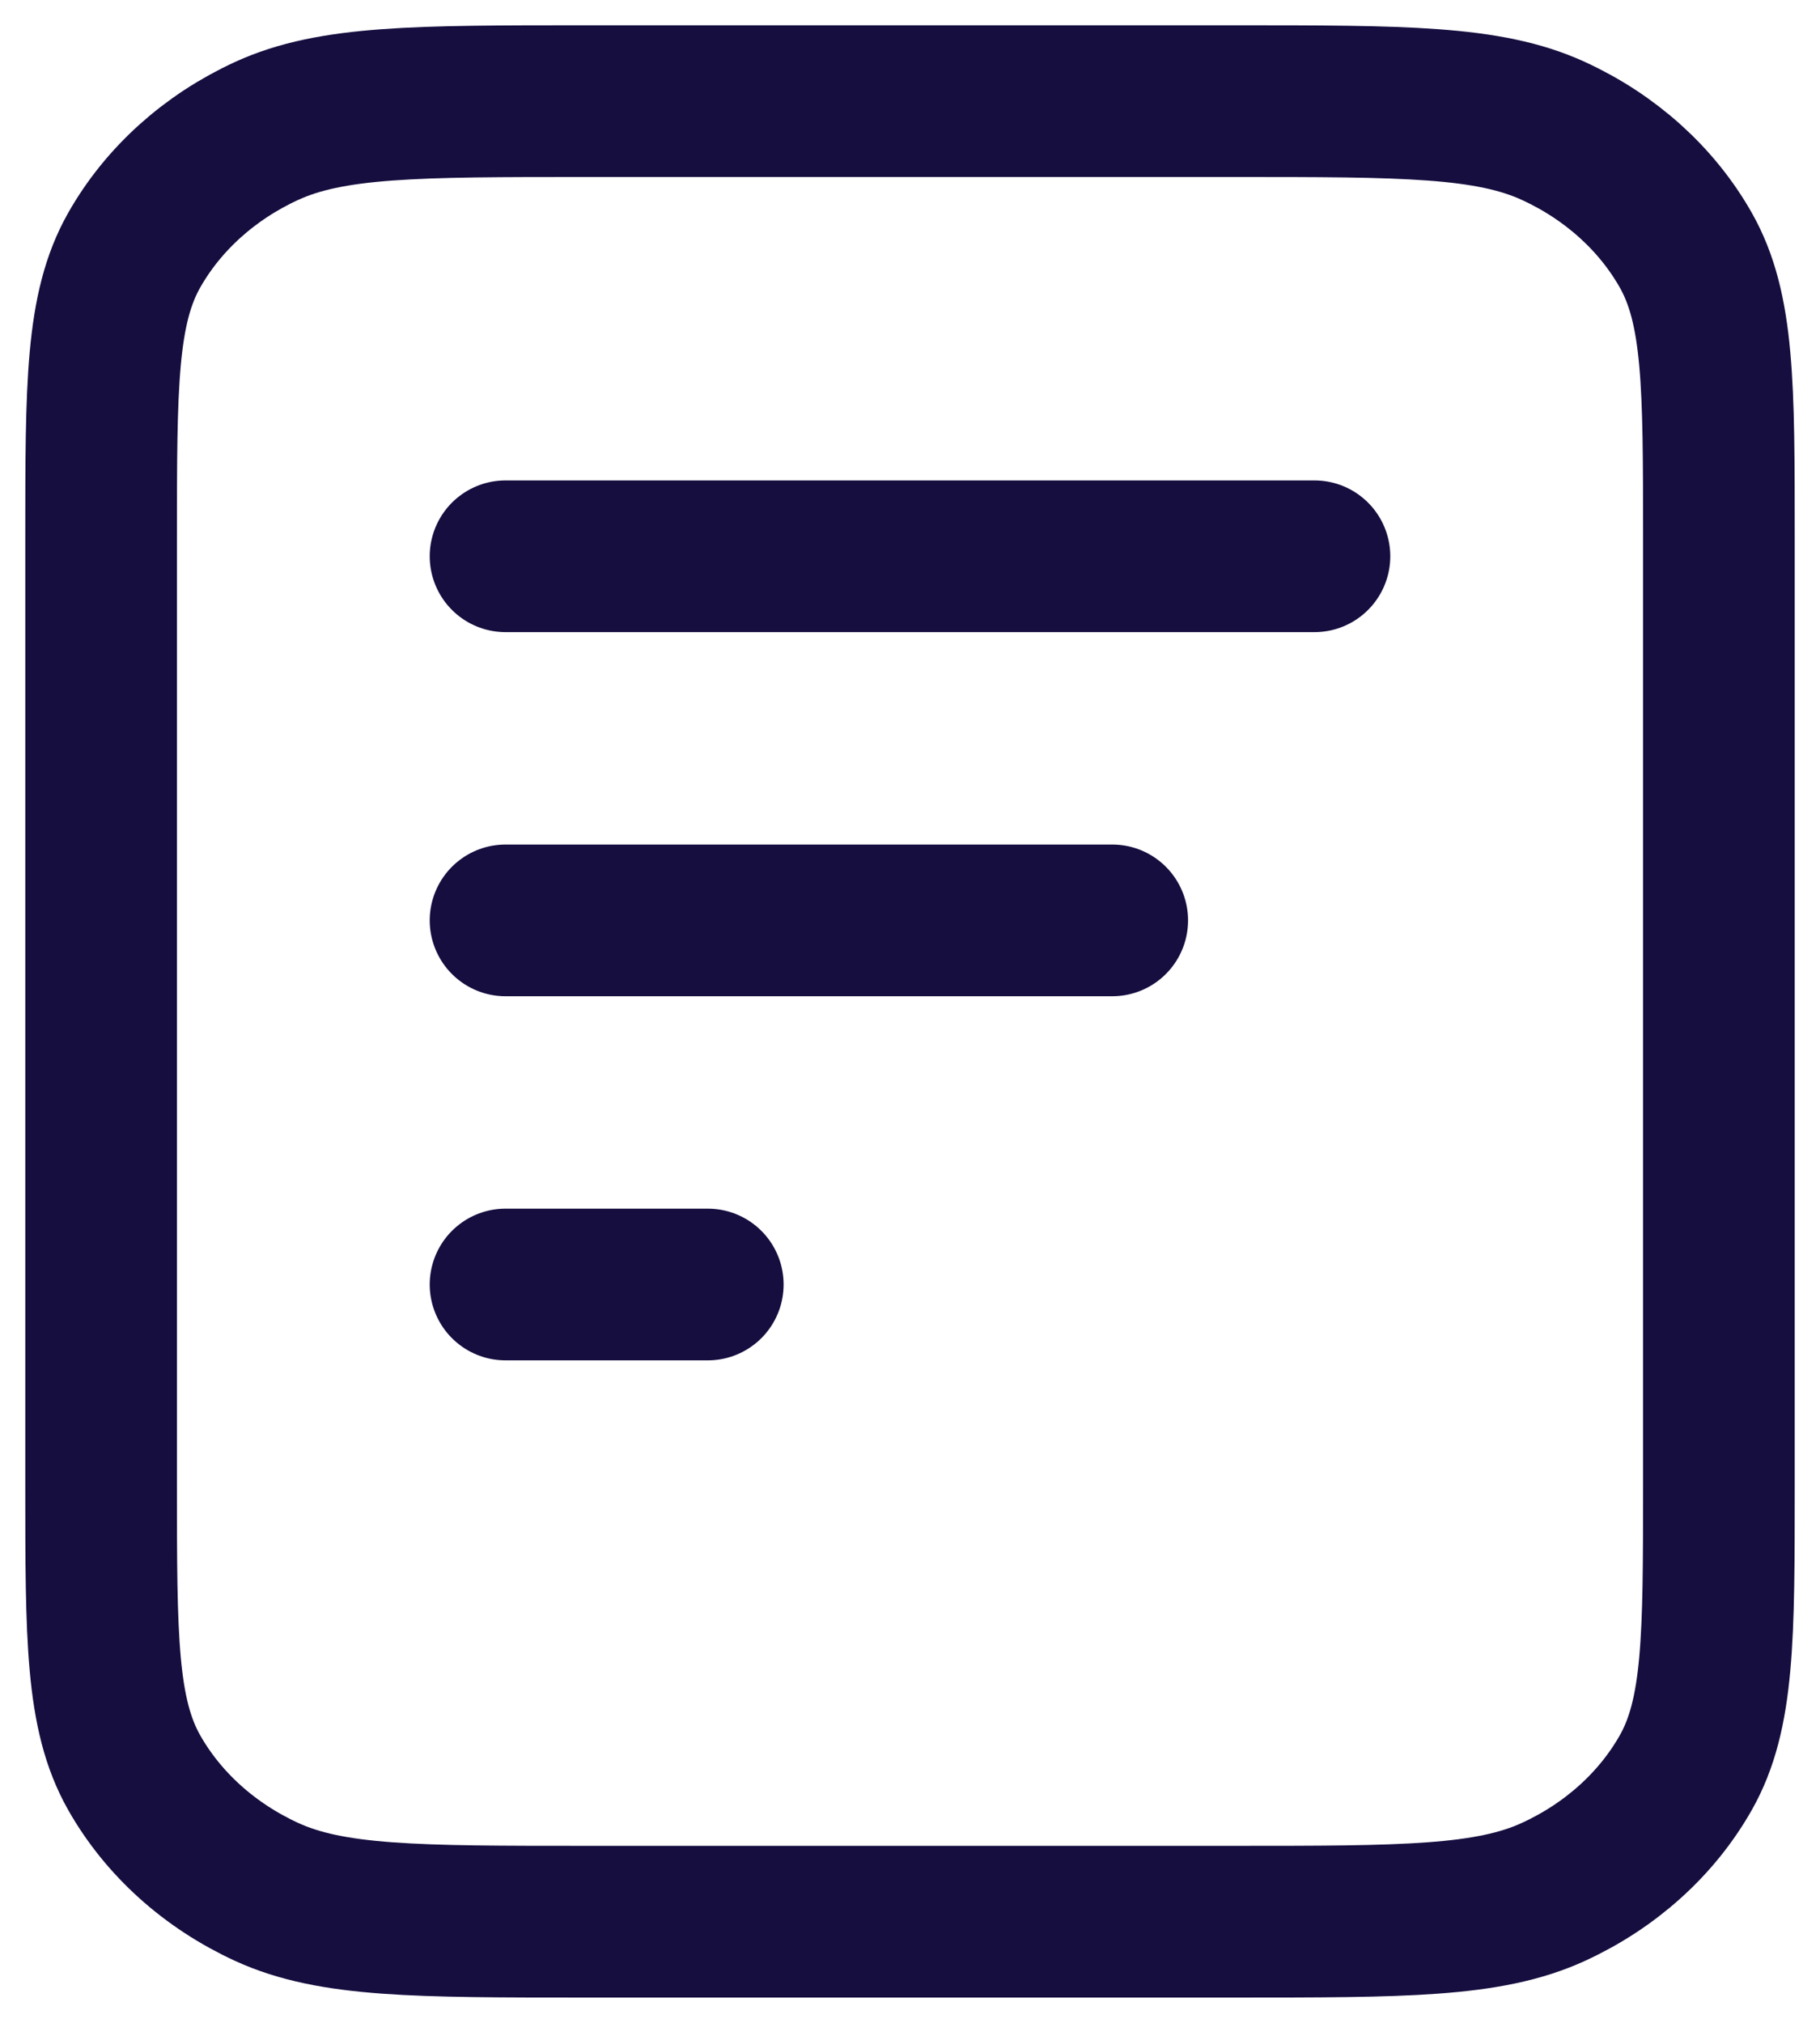<svg width="18" height="20" viewBox="0 0 18 20" fill="none" xmlns="http://www.w3.org/2000/svg">
<path d="M11 9.1H5M7 12.7H5M13 5.5H5M17 5.32V14.68C17 16.192 17 16.948 16.673 17.526C16.385 18.034 15.927 18.447 15.362 18.706C14.72 19 13.88 19 12.2 19H5.8C4.12 19 3.28 19 2.638 18.706C2.074 18.447 1.615 18.034 1.327 17.526C1 16.948 1 16.192 1 14.68V5.32C1 3.808 1 3.052 1.327 2.474C1.615 1.966 2.074 1.553 2.638 1.294C3.28 1 4.12 1 5.8 1H12.2C13.88 1 14.72 1 15.362 1.294C15.927 1.553 16.385 1.966 16.673 2.474C17 3.052 17 3.808 17 5.32Z" stroke="#150E3F" stroke-width="1.5" stroke-linecap="round" stroke-linejoin="round"/>
</svg>
